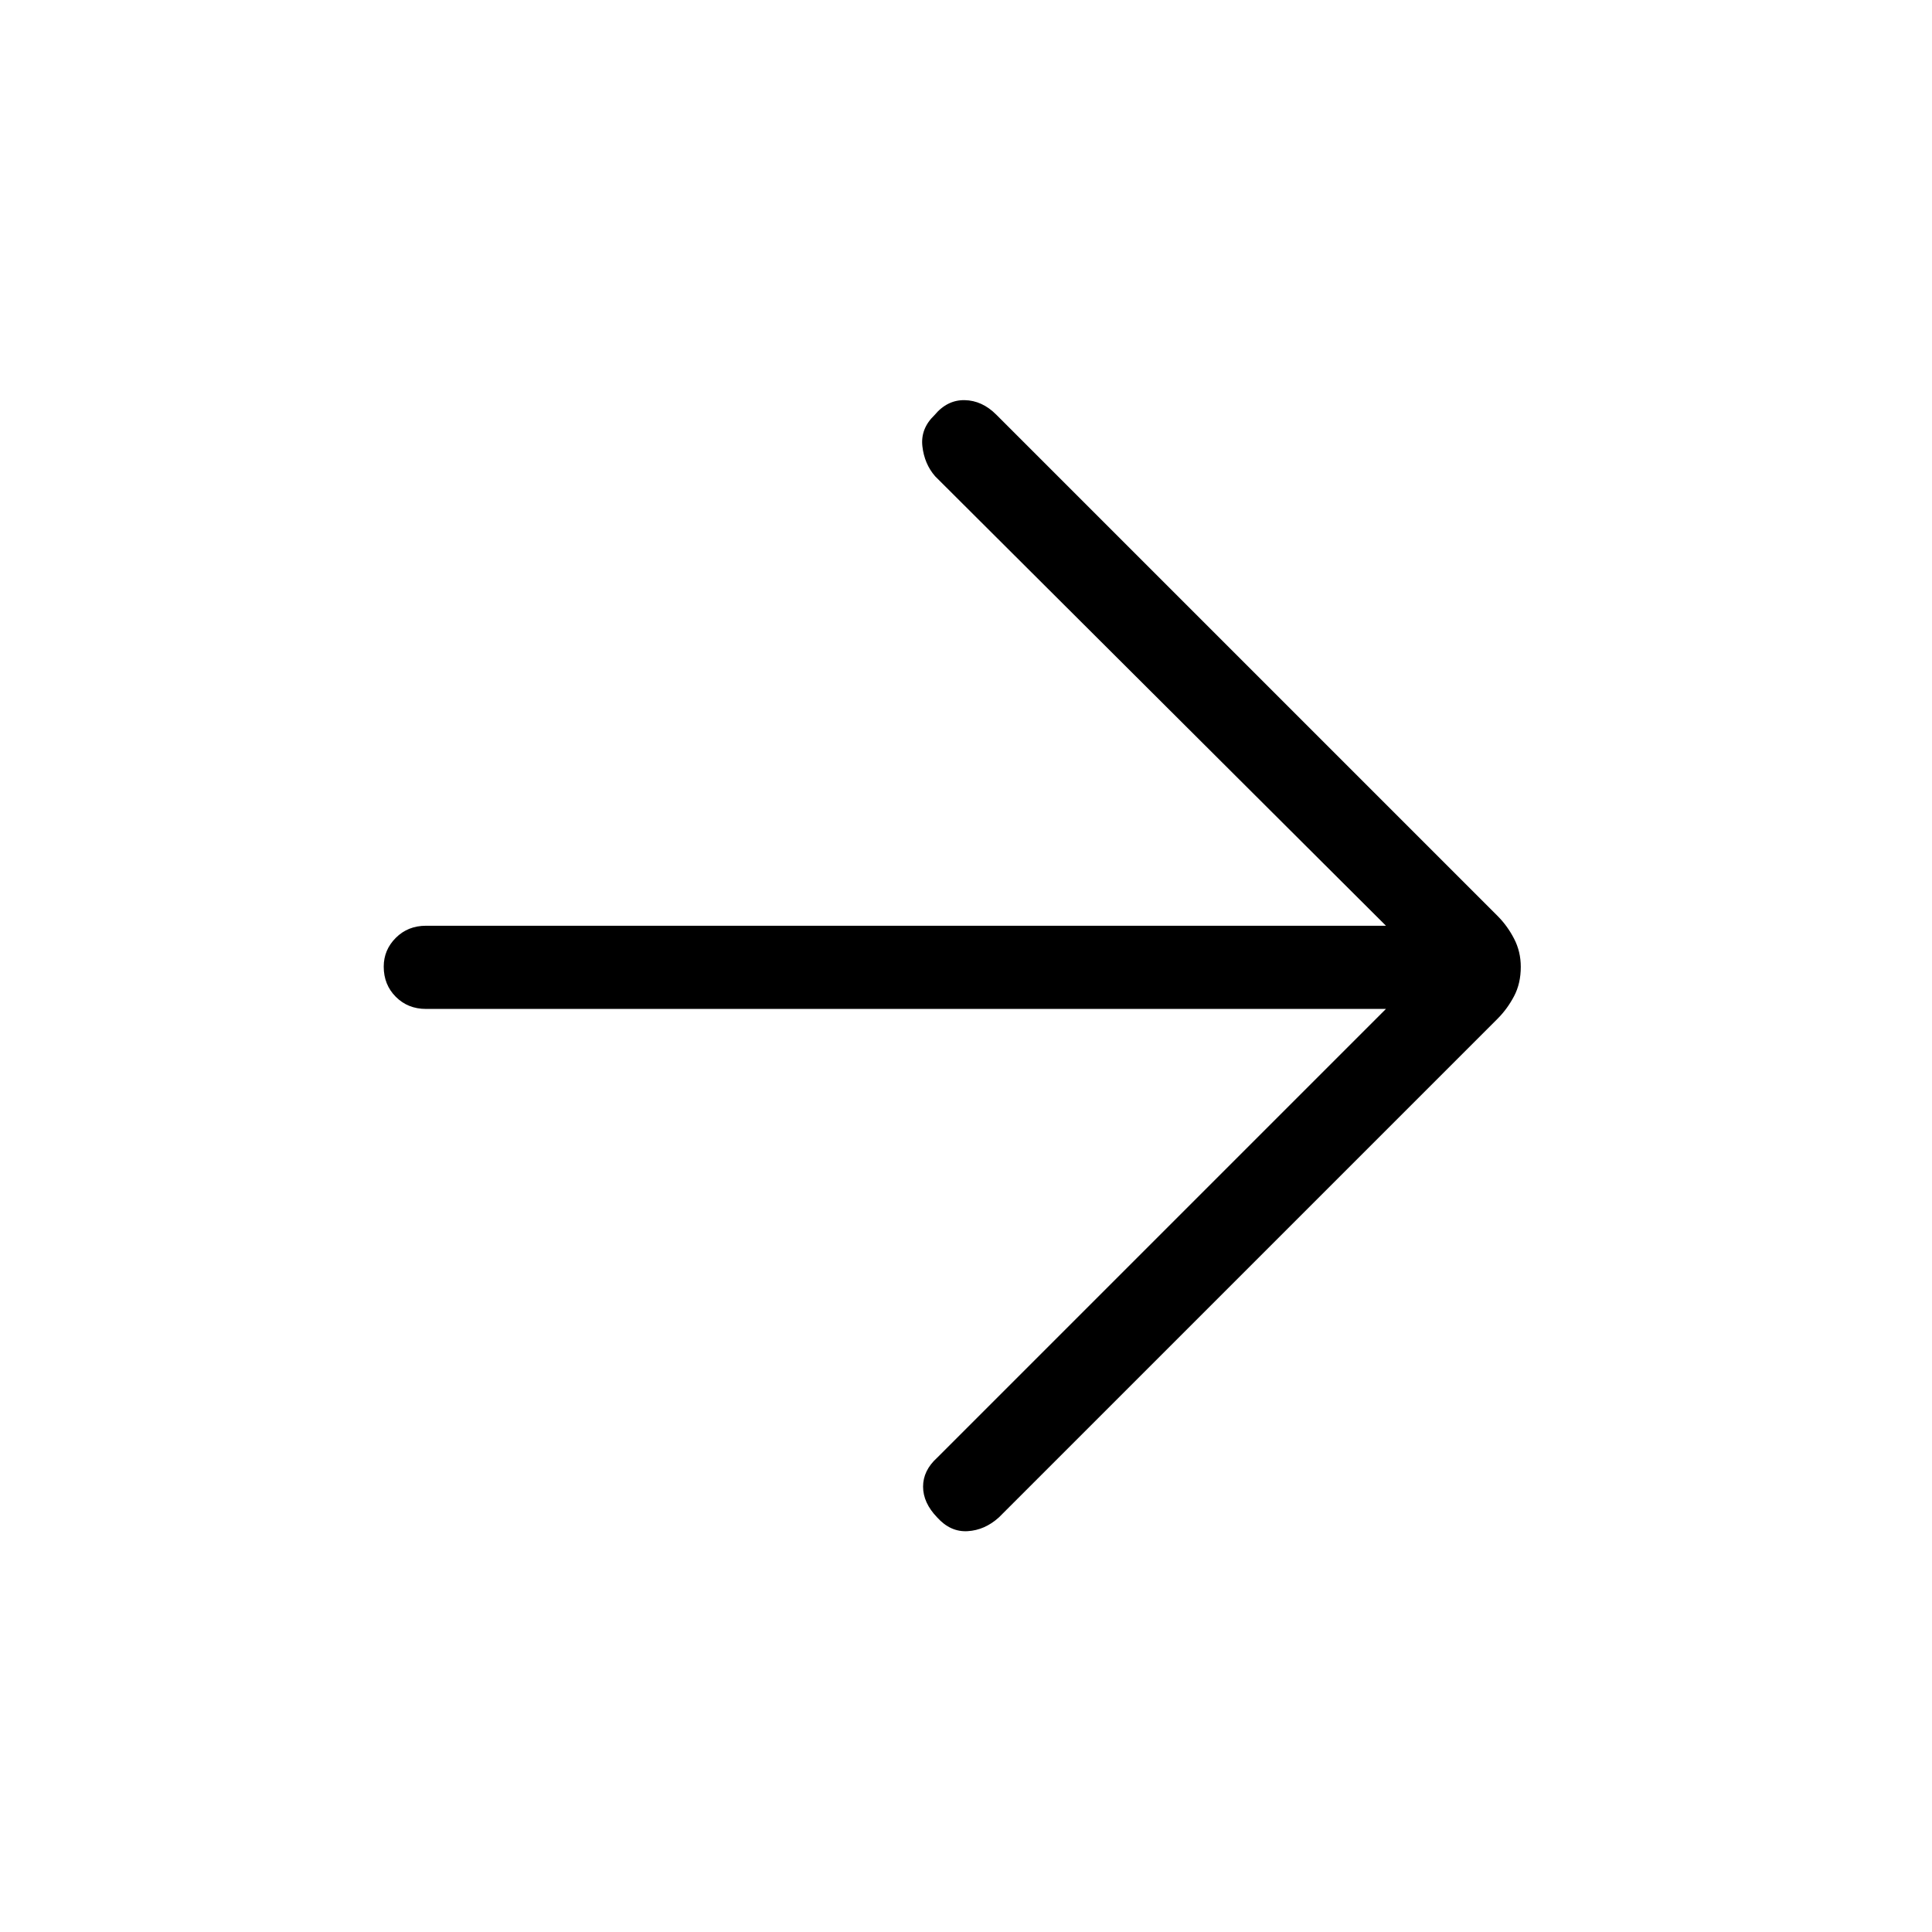 <svg xmlns="http://www.w3.org/2000/svg" height="40" viewBox="0 -960 960 960" width="40"><path d="M688.67-458.67h-477q-8.99 0-14.99-6.01-6.01-6.01-6.01-15 0-8.32 6.01-14.32 6-6 14.99-6h477l-224-223.33q-5.34-6.12-6.34-14.9-1-8.77 6-15.48 6.34-7.62 15-7.46Q488-761 495-754l249.15 249.15q4.85 4.85 8.18 11.27 3.34 6.42 3.34 14 0 8.25-3.34 14.58-3.33 6.33-8.18 11.19L496.33-206q-7 6.33-15.53 6.83T465.67-206q-7-7.27-7-15.3 0-8.03 7-14.37l223-223Z"/></svg>